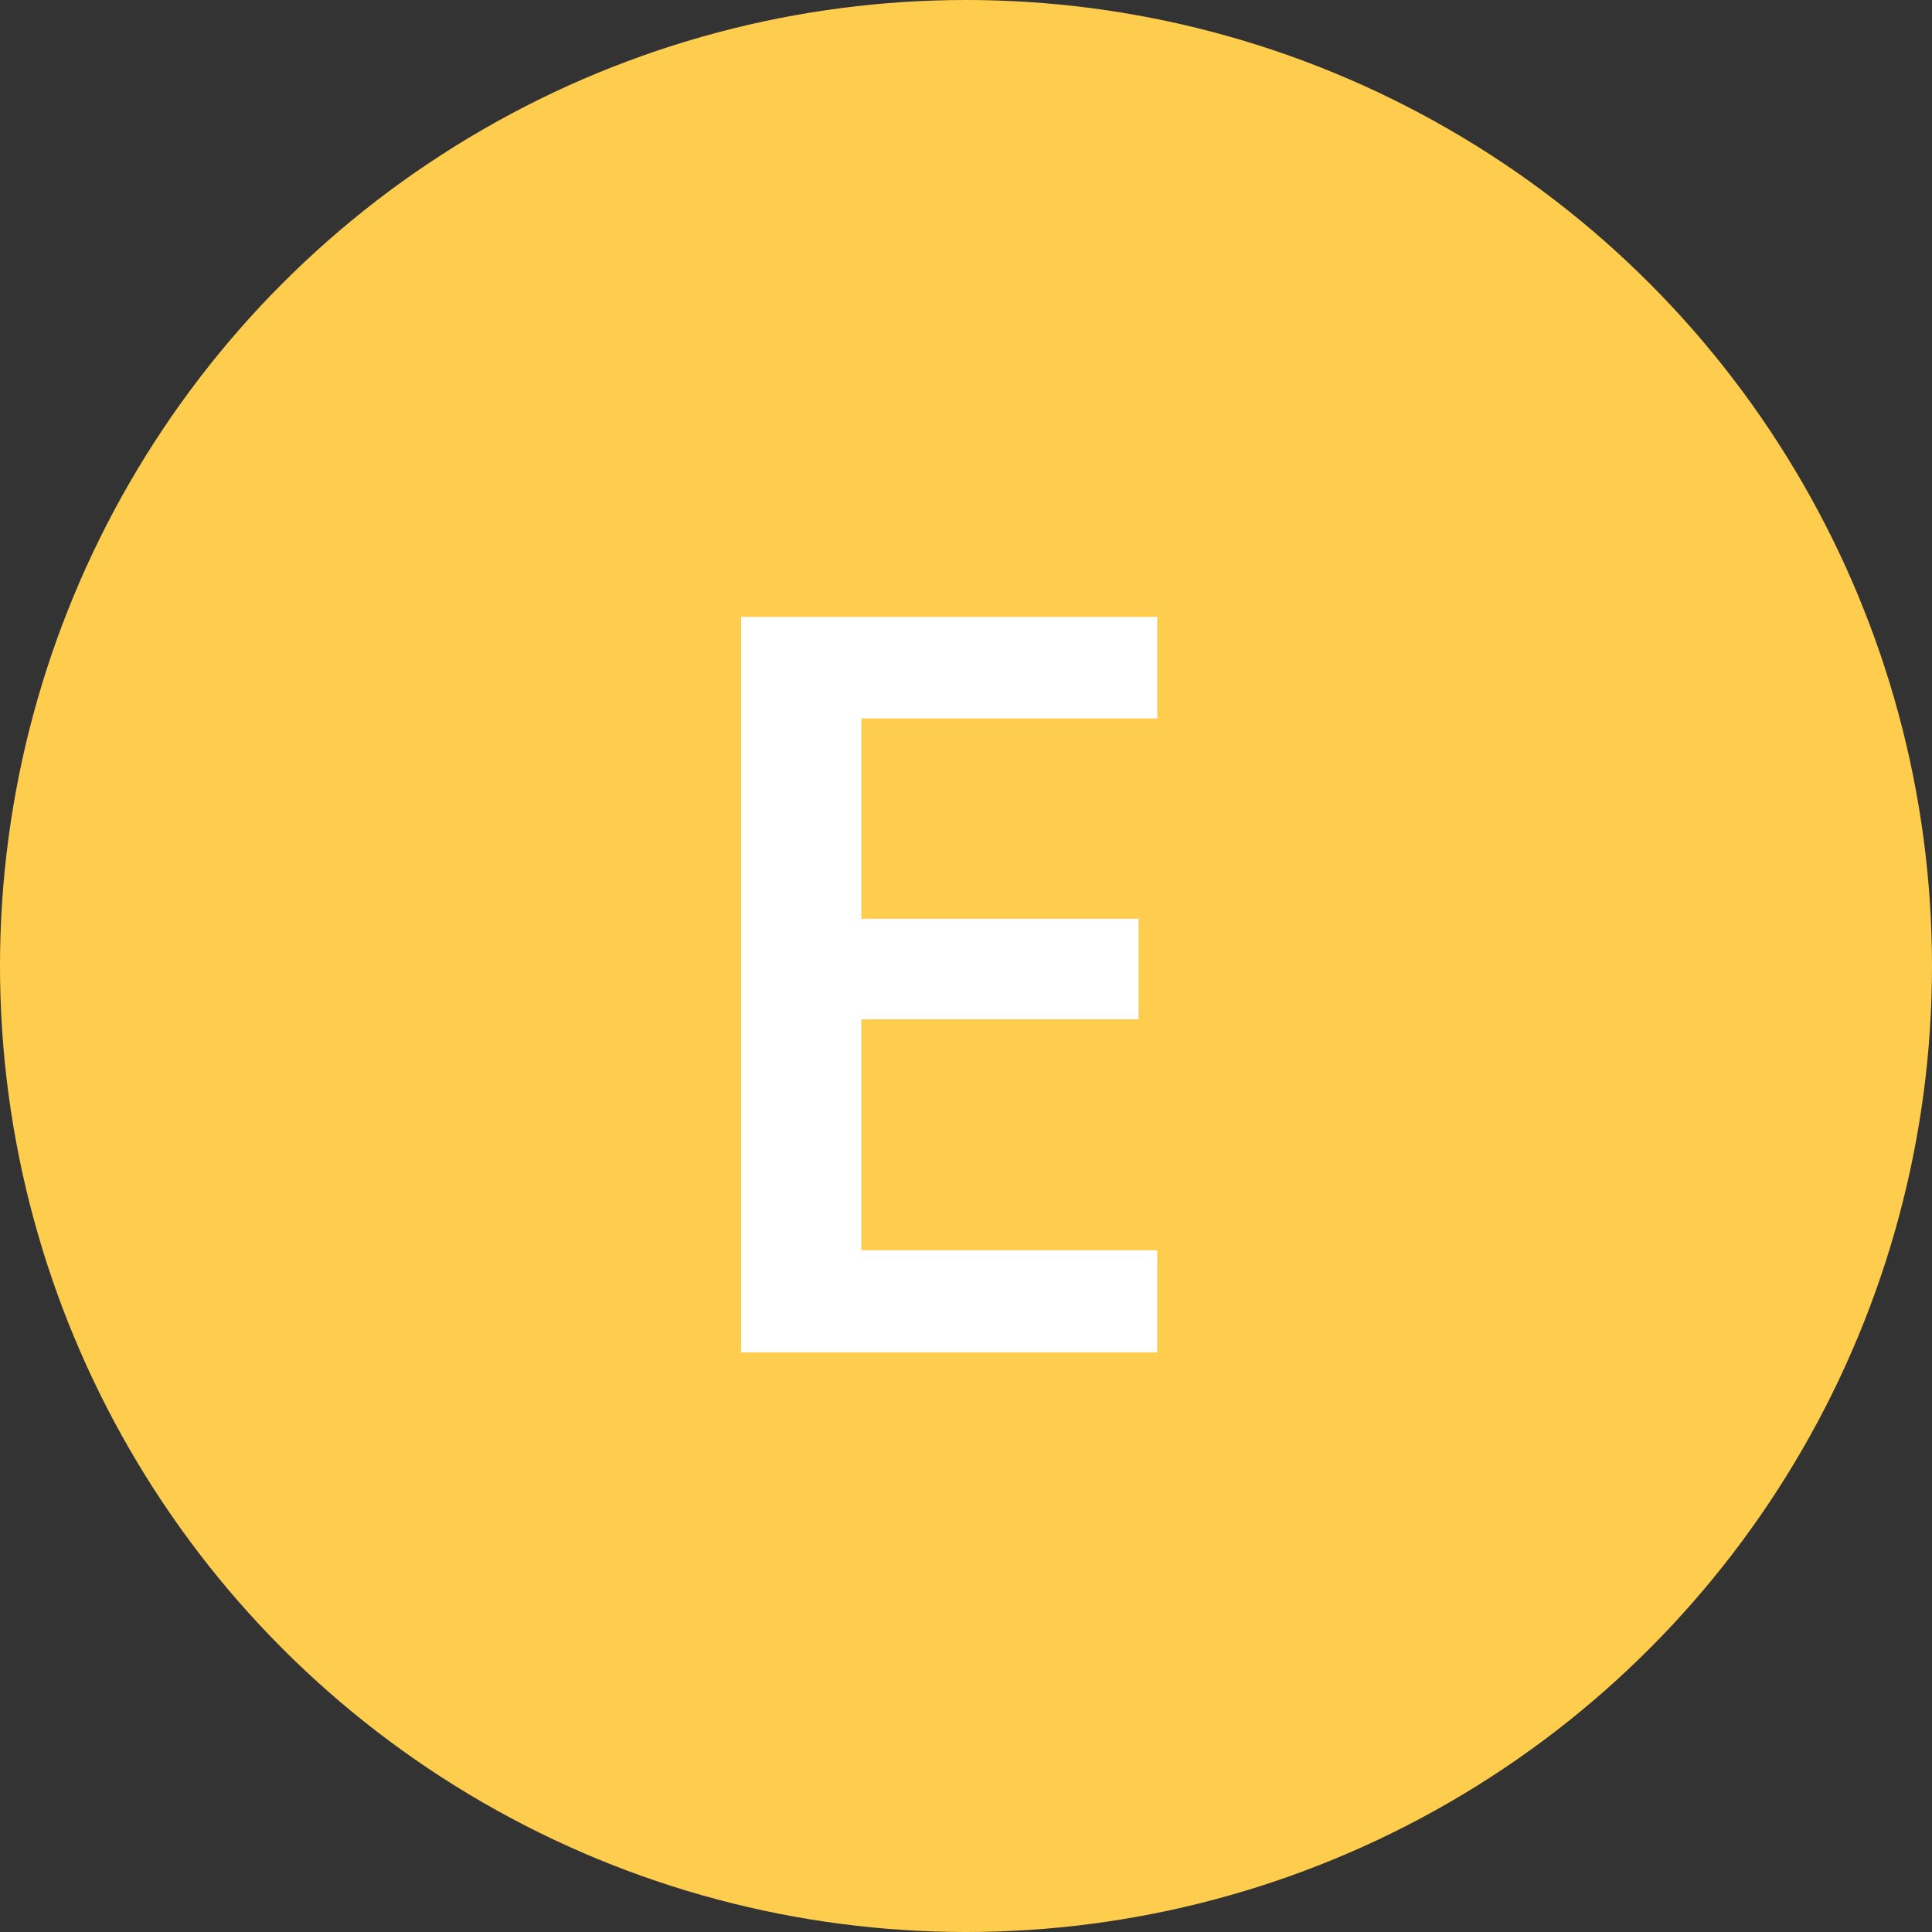 <svg width="30" height="30" viewBox="0 0 30 30" fill="none" xmlns="http://www.w3.org/2000/svg">
<rect x="0" y="0" width="30" height="30" fill="#333333" stroke="none"/>
<circle cx="15" cy="15" r="15" fill="#FFCD4E"/>
<path d="M17.969 21H11.508V9.578H17.969V11.156H13.375V14.266H17.68V15.828H13.375V19.414H17.969V21Z" fill="white"/>
</svg>
